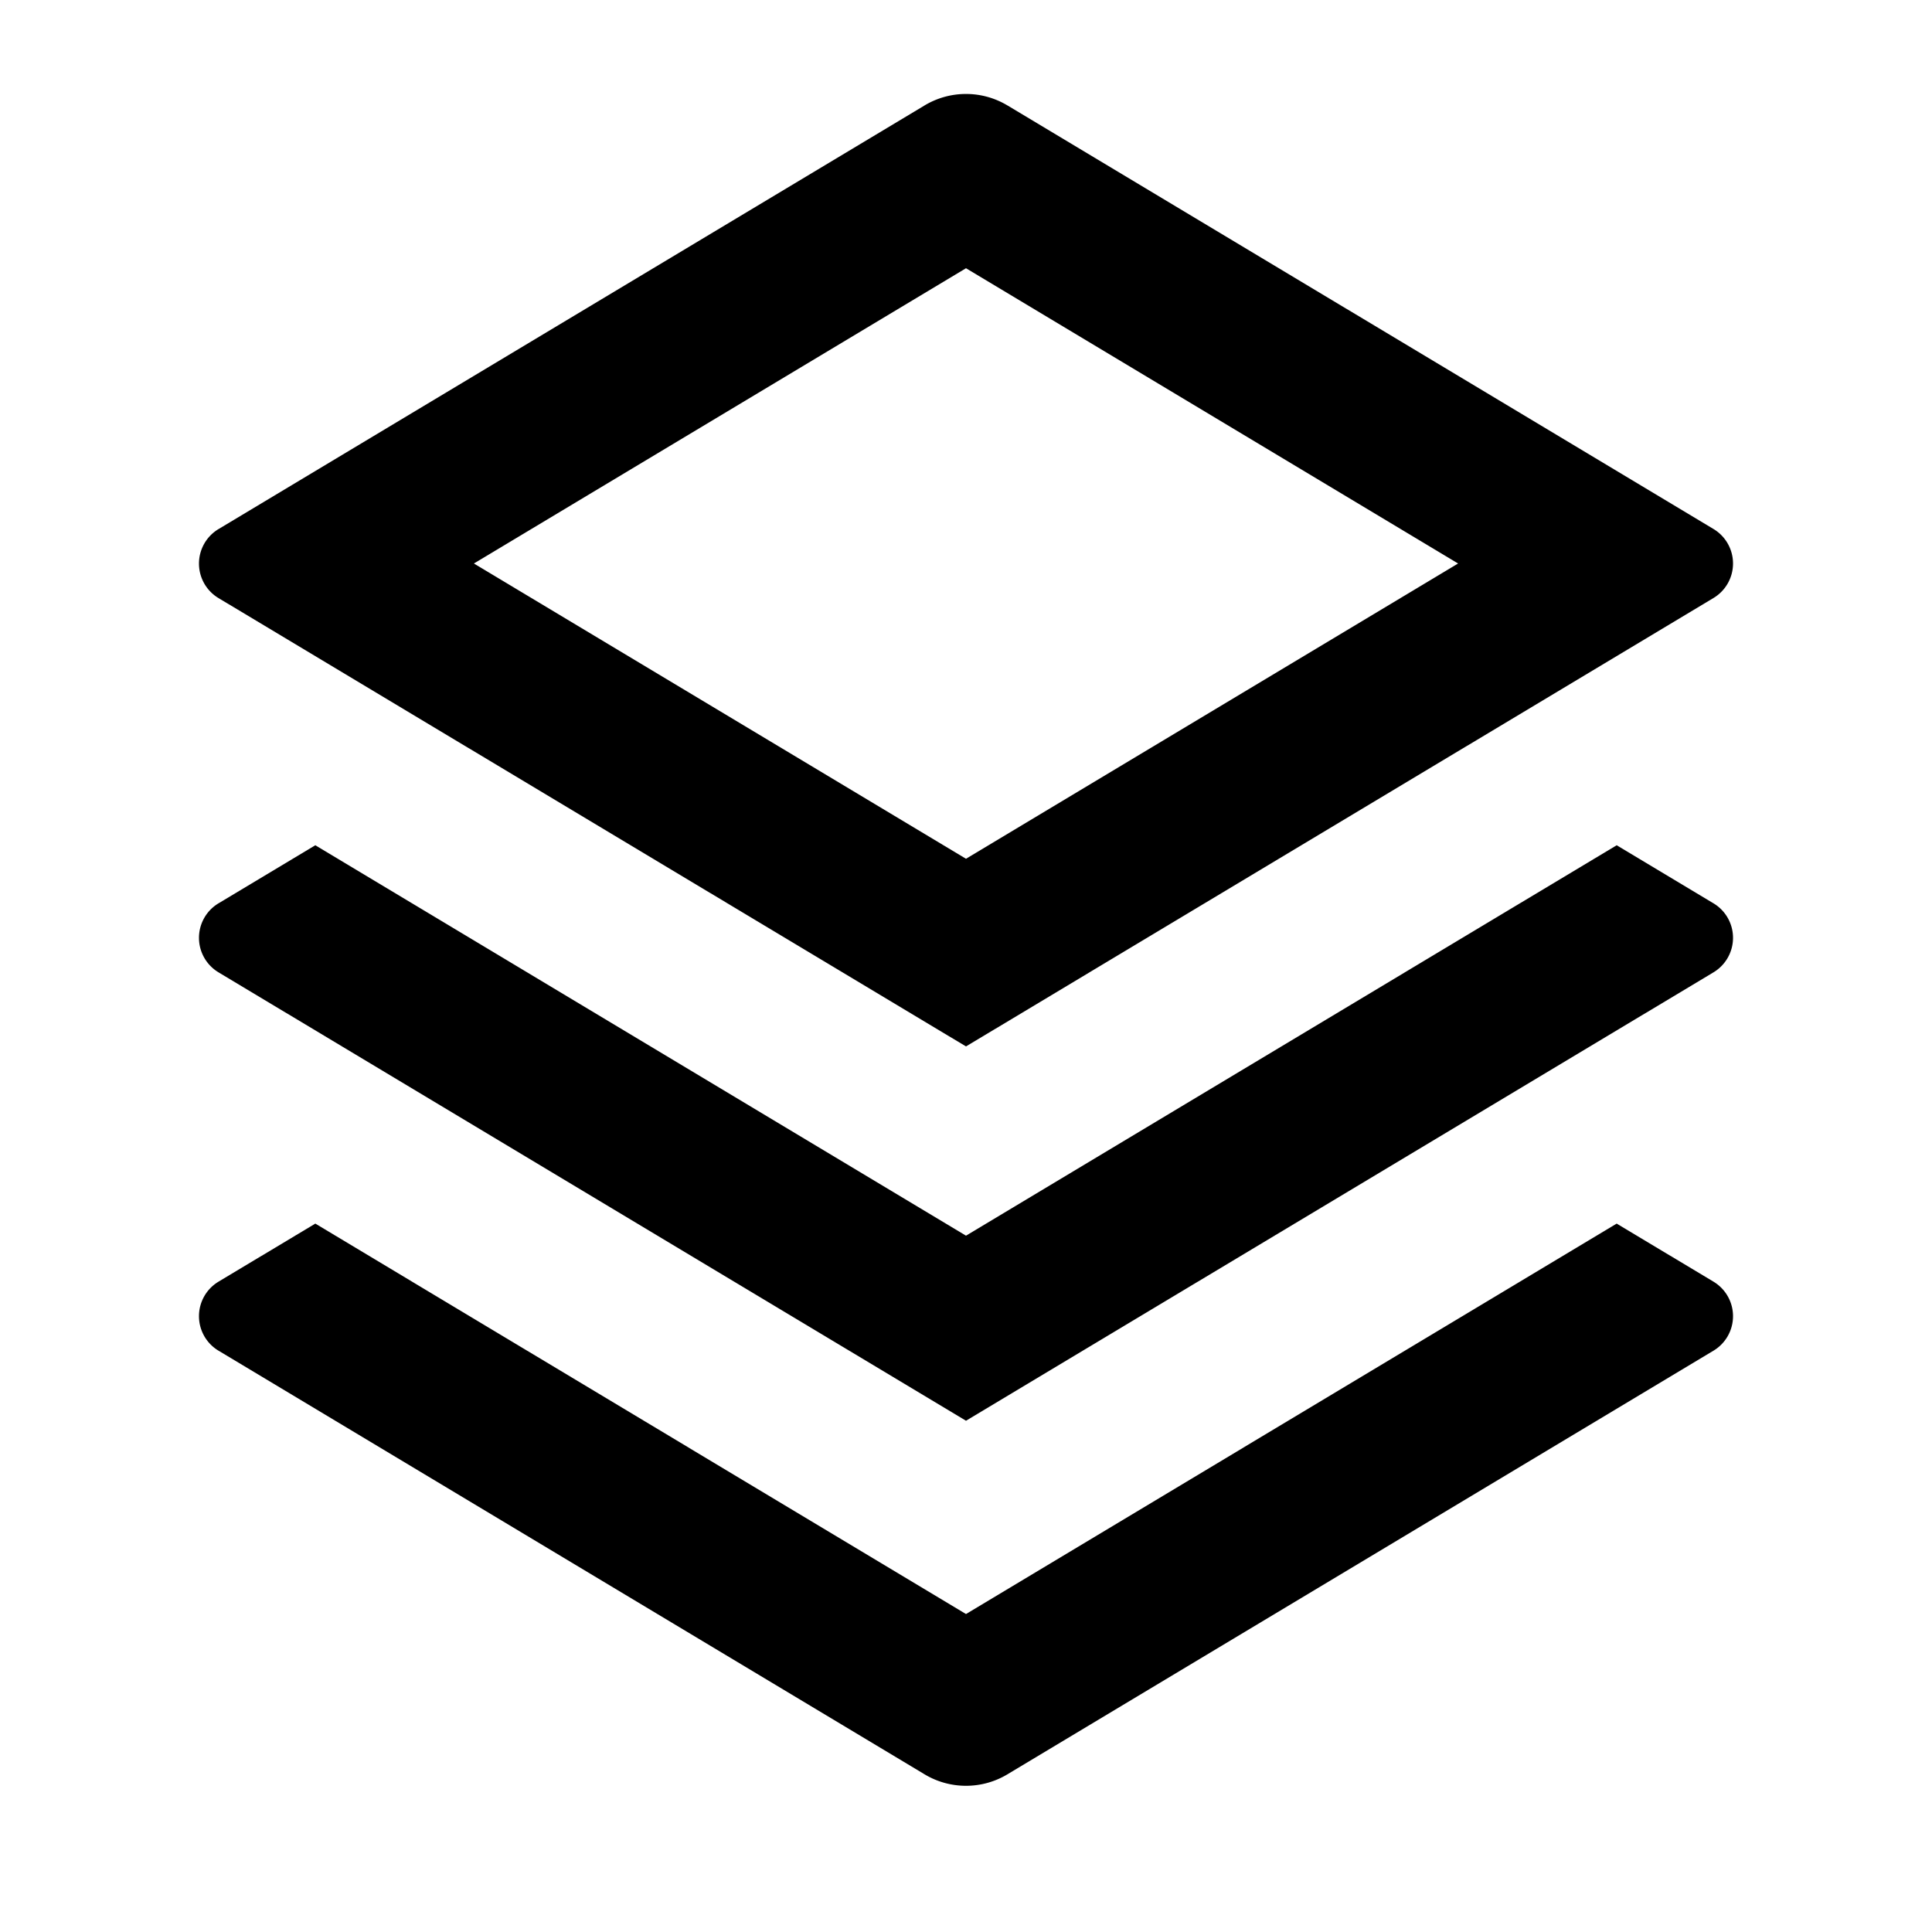 <svg xmlns="http://www.w3.org/2000/svg" width="1em" height="1em" viewBox="0 0 24 24"><path fill="currentColor" d="m20.083 15.2l1.202.721a.5.5 0 0 1 0 .858l-8.77 5.262a1 1 0 0 1-1.03 0l-8.77-5.262a.5.5 0 0 1 0-.858l1.202-.721L12 20.05zm0-4.7l1.202.721a.5.5 0 0 1 0 .858L12 17.649l-9.285-5.57a.5.5 0 0 1 0-.858l1.202-.721L12 15.35zm-7.569-9.191l8.771 5.262a.5.5 0 0 1 0 .858L12 12.999L2.715 7.43a.5.5 0 0 1 0-.858l8.77-5.262a1 1 0 0 1 1.03 0M12 3.332L5.887 7L12 10.668L18.113 7z"/></svg>